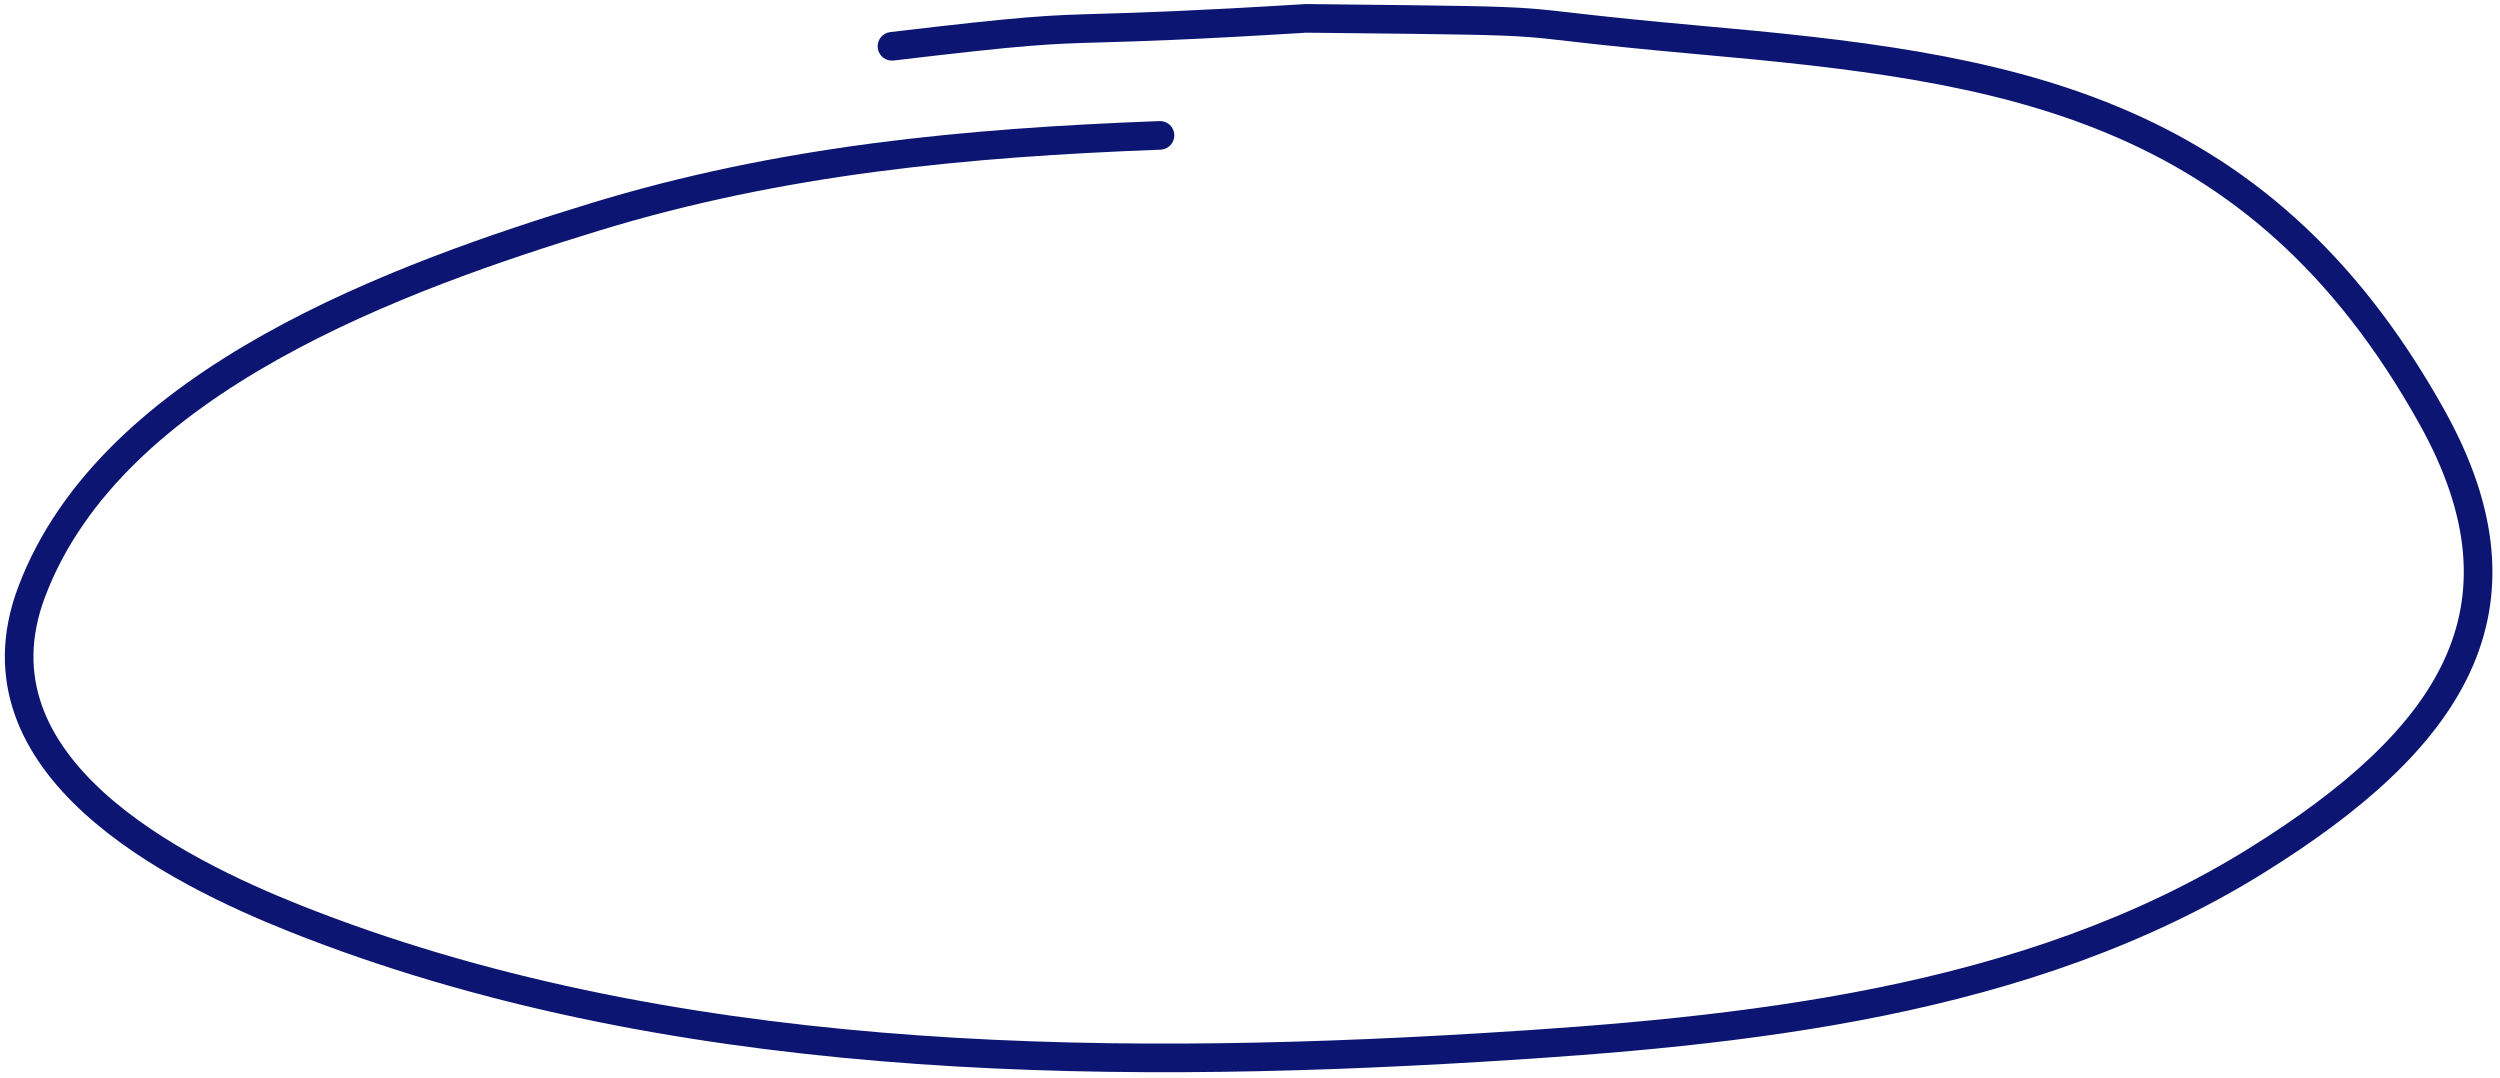 <svg width="262" height="113" viewBox="0 0 262 113" fill="none" xmlns="http://www.w3.org/2000/svg">
<path fill-rule="evenodd" clip-rule="evenodd" d="M256.176 42.971C246.781 26.117 235.234 16.71 221.98 11.194C208.803 5.71 194.004 4.107 178.224 2.698C172.293 2.168 168.712 1.783 166.188 1.499C165.685 1.442 165.222 1.389 164.788 1.339C163.059 1.141 161.808 0.998 160.41 0.892C157.088 0.64 152.904 0.595 139.008 0.448L139.007 0.448L136.881 0.426L136.827 0.425L136.773 0.428C124.786 1.169 119.289 1.328 115.432 1.44C109.716 1.605 107.603 1.666 93.299 3.363C92.476 3.46 91.888 4.206 91.986 5.029C92.084 5.852 92.829 6.439 93.652 6.342C107.848 4.658 109.827 4.602 115.415 4.443C119.226 4.335 124.716 4.179 136.904 3.426L138.719 3.445C152.883 3.595 156.961 3.639 160.183 3.883C161.519 3.984 162.701 4.12 164.42 4.317C164.858 4.367 165.332 4.421 165.852 4.48C168.397 4.767 172.002 5.154 177.958 5.686C193.784 7.099 208.137 8.682 220.827 13.964C233.441 19.213 244.479 28.149 253.555 44.431C259.027 54.246 259.371 62.204 256.143 69.182C252.857 76.288 245.75 82.653 235.683 88.915C211.948 103.678 182.496 106.633 155.156 108.281C114.337 110.741 69.764 110.1 31.459 94.853C25.269 92.389 16.866 88.493 10.873 83.041C7.888 80.325 5.571 77.285 4.386 73.918C3.212 70.585 3.113 66.837 4.709 62.588C8.722 51.911 18.093 43.846 29.154 37.65C40.192 31.467 52.702 27.261 62.69 24.198C82.129 18.237 101.371 16.452 121.628 15.686C122.456 15.654 123.101 14.958 123.07 14.13C123.039 13.302 122.342 12.656 121.515 12.688C101.166 13.458 81.62 15.255 61.81 21.33C51.79 24.403 39.022 28.684 27.687 35.033C16.375 41.37 6.278 49.886 1.901 61.533C0.063 66.424 0.142 70.898 1.556 74.915C2.957 78.897 5.637 82.333 8.854 85.26C15.268 91.094 24.098 95.152 30.35 97.641C69.303 113.146 114.44 113.74 155.337 111.275C182.636 109.63 212.812 106.674 237.268 91.462C247.469 85.117 255.202 78.365 258.866 70.442C262.589 62.392 261.995 53.409 256.176 42.971Z" fill="#0C1672"/>
</svg>
